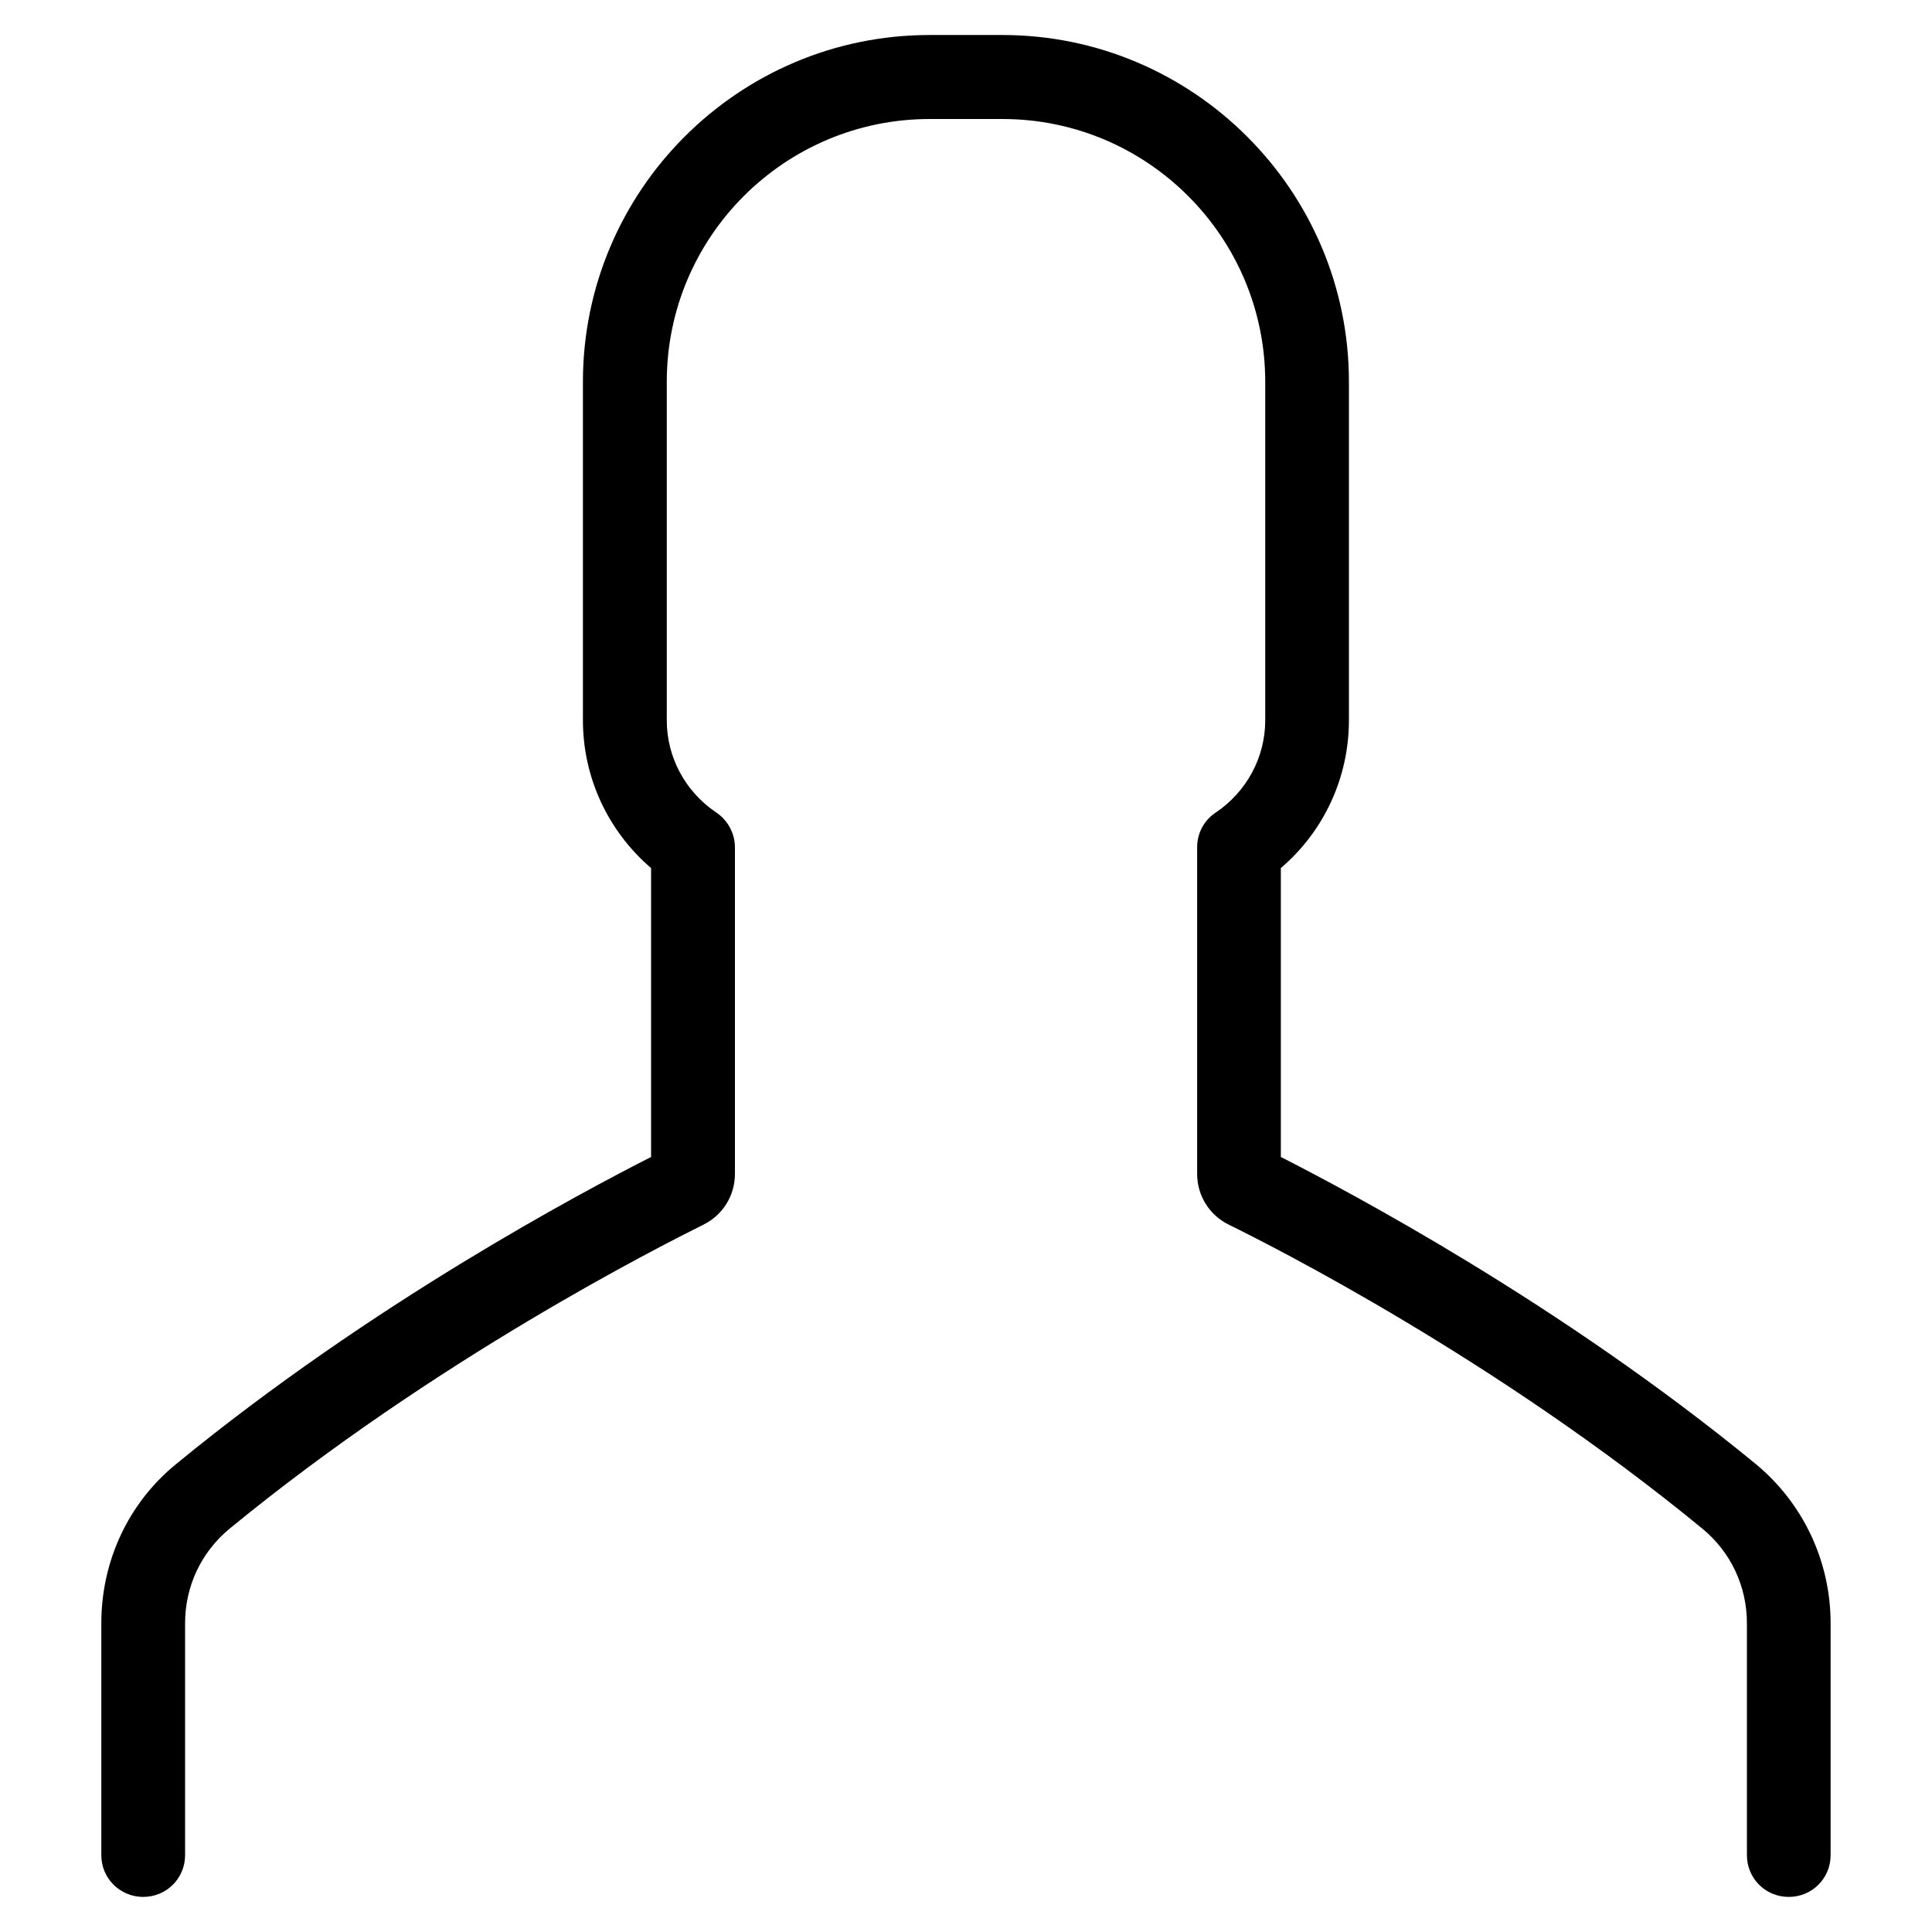 <?xml version="1.0" encoding="utf-8"?>
<!-- Generator: Adobe Illustrator 16.0.0, SVG Export Plug-In . SVG Version: 6.00 Build 0)  -->
<!DOCTYPE svg PUBLIC "-//W3C//DTD SVG 1.1//EN" "http://www.w3.org/Graphics/SVG/1.1/DTD/svg11.dtd">
<svg version="1.1" id="Layer_1" xmlns="http://www.w3.org/2000/svg" xmlns:xlink="http://www.w3.org/1999/xlink" x="0px" y="0px"
	 width="25px" height="25px" viewBox="37.5 37.5 25 25" enable-background="new 37.5 37.5 25 25" xml:space="preserve">
<g>
	<g>
		<path d="M47.01,52.689v-4.225c0-0.18-0.093-0.35-0.24-0.449c-0.4-0.269-0.642-0.713-0.642-1.194v-4.38
			c0-1.88,1.528-3.401,3.402-3.401h0.942c1.877,0,3.4,1.527,3.4,3.401v4.38c0,0.481-0.242,0.925-0.641,1.194
			c-0.152,0.099-0.24,0.269-0.24,0.449v4.225c0,0.283,0.158,0.535,0.411,0.659c0.552,0.271,3.456,1.737,6.127,3.933
			c0.368,0.303,0.576,0.747,0.576,1.223v3.002c0,0.3,0.24,0.54,0.541,0.54c0.302,0,0.542-0.24,0.542-0.54v-3.002
			c0-0.799-0.354-1.552-0.969-2.06c-2.536-2.082-5.264-3.523-6.145-3.973v-3.738c0.559-0.478,0.881-1.173,0.881-1.913v-4.38
			c0-2.476-2.017-4.487-4.484-4.487h-0.942c-2.476,0-4.486,2.016-4.486,4.487v4.38c0,0.74,0.324,1.435,0.882,1.913v3.738
			c-0.882,0.449-3.609,1.891-6.145,3.973c-0.618,0.503-0.969,1.256-0.969,2.06v3.002c0,0.3,0.242,0.54,0.542,0.54
			c0.301,0,0.542-0.24,0.542-0.54v-3.002c0-0.476,0.208-0.92,0.576-1.223c2.673-2.195,5.576-3.656,6.129-3.933
			C46.851,53.225,47.01,52.973,47.01,52.689z"/>
	</g>
</g>
</svg>
